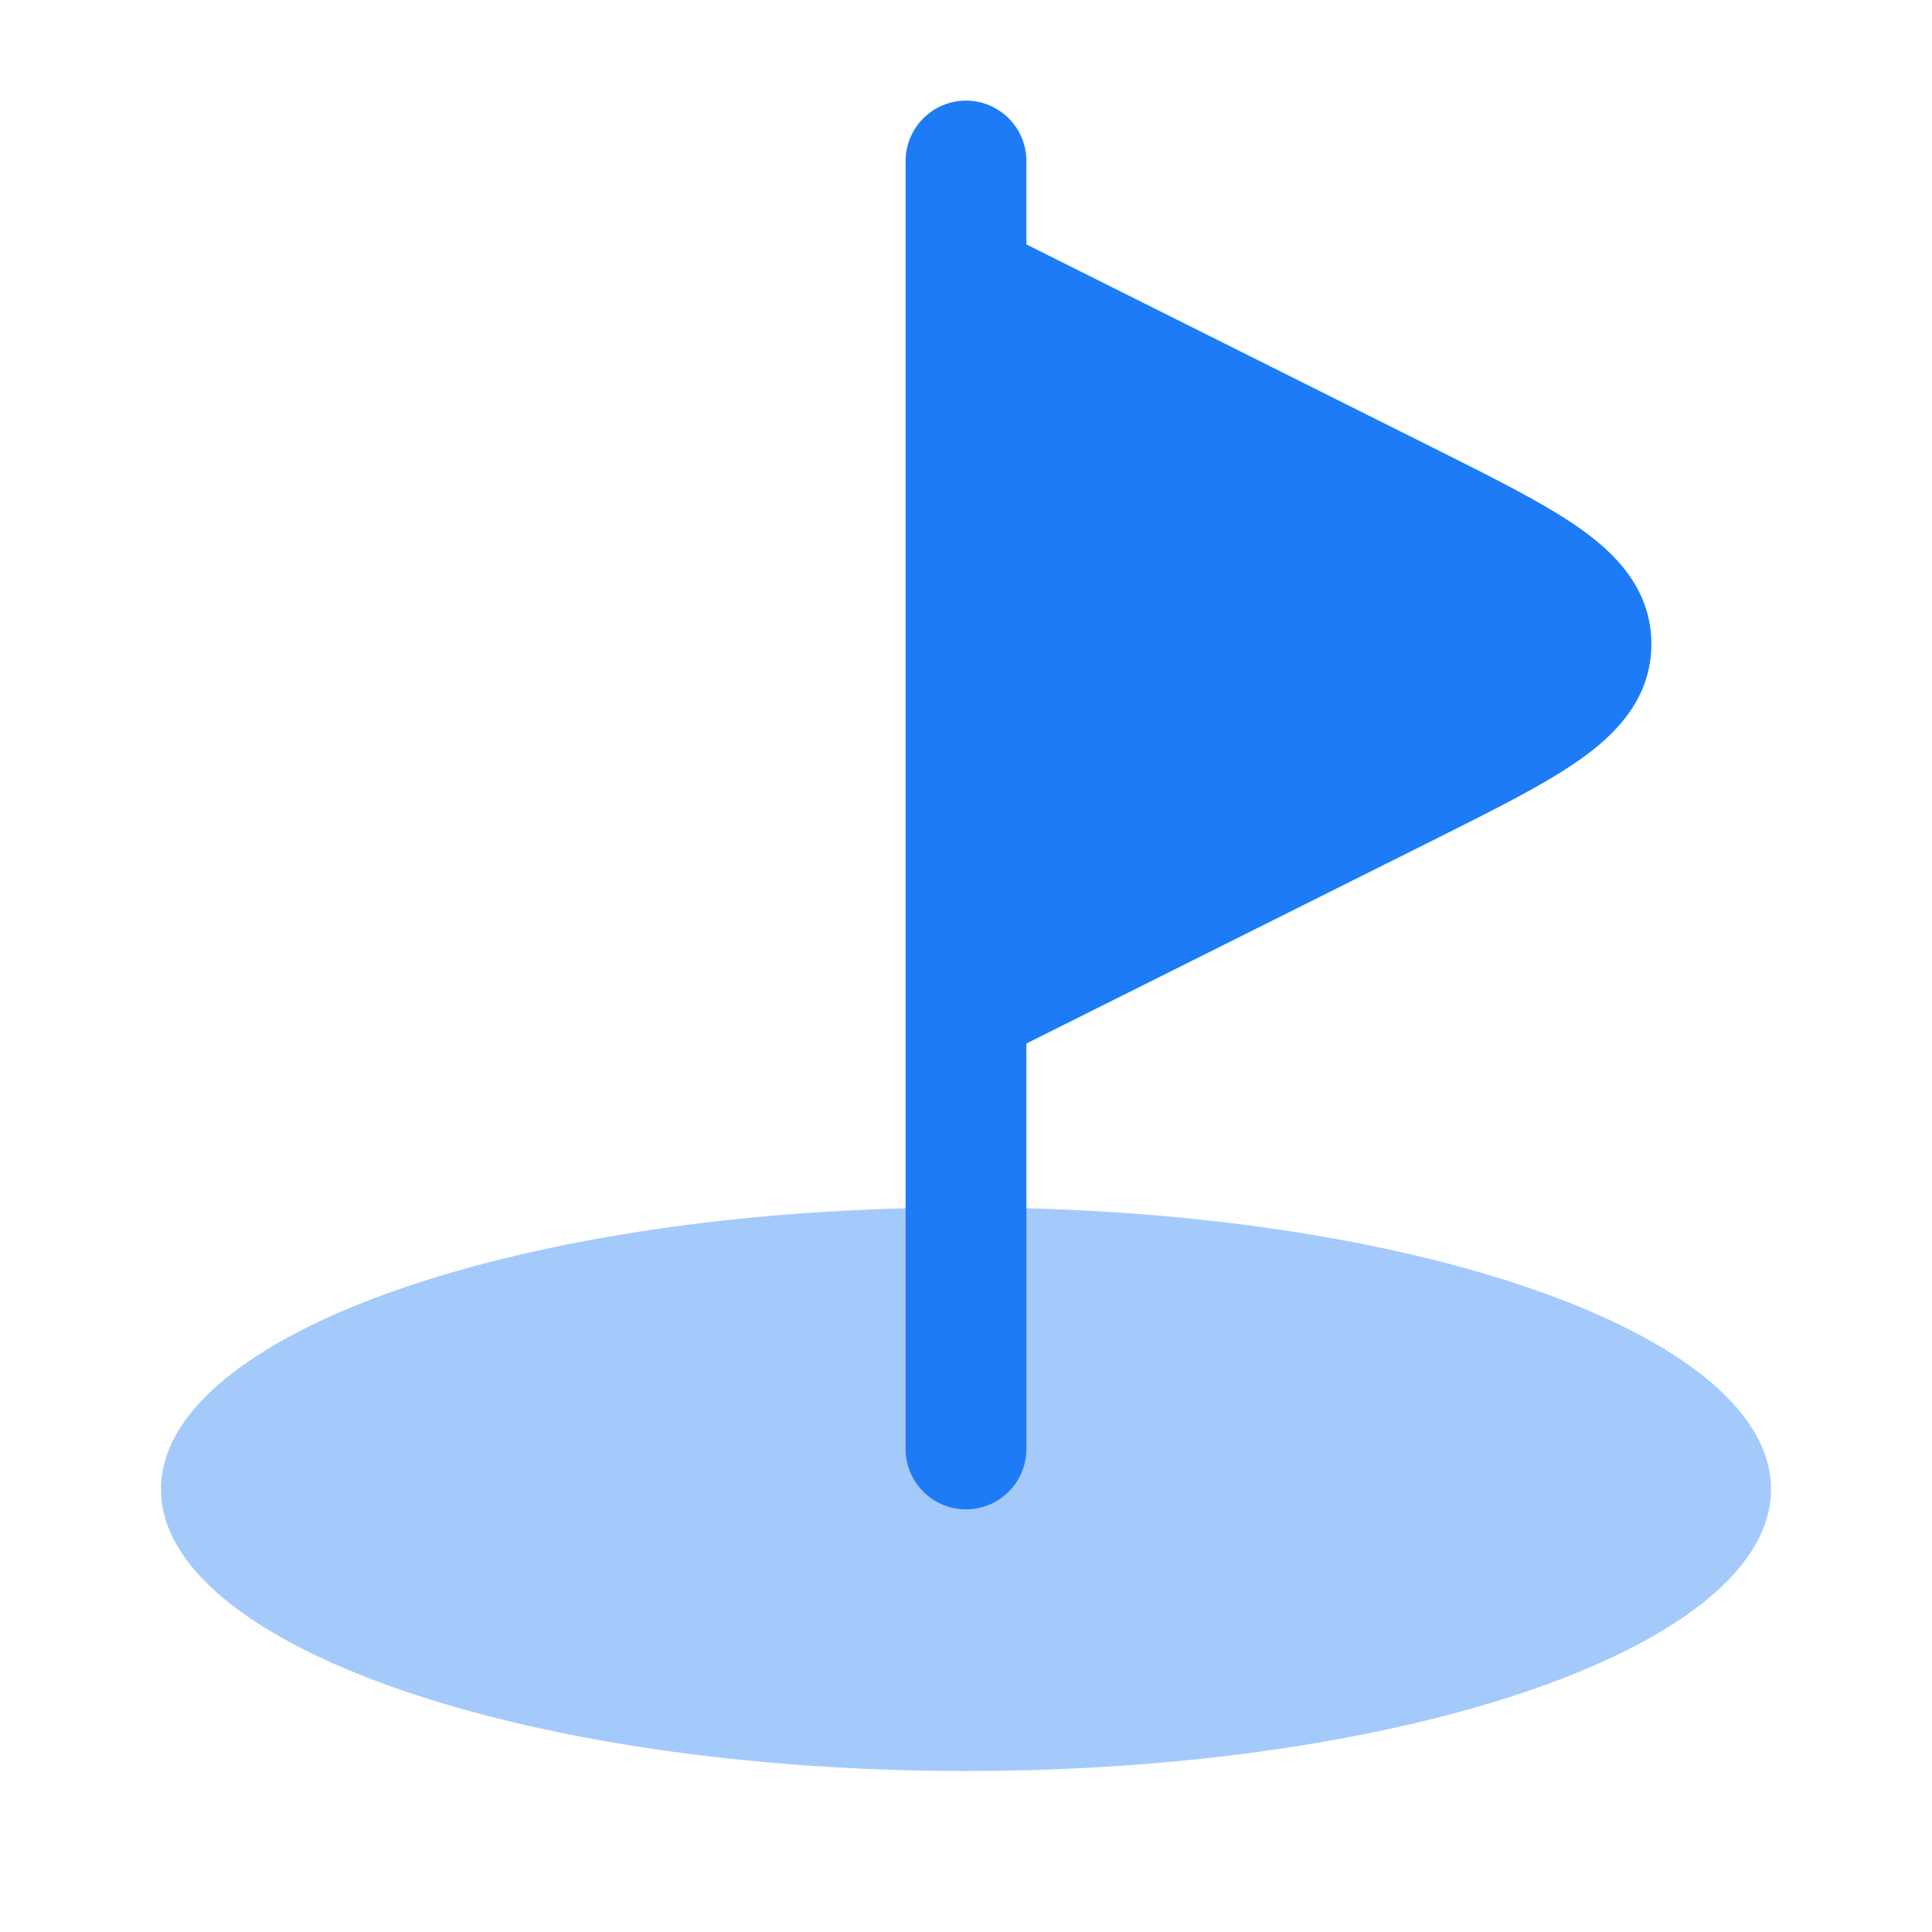 <svg width="24" height="24" viewBox="0 0 24 24" fill="none" xmlns="http://www.w3.org/2000/svg">
  <path opacity="0.4"
        d="M12 22C17.523 22 22 20.433 22 18.5C22 16.567 17.523 15 12 15C6.477 15 2 16.567 2 18.5C2 20.433 6.477 22 12 22Z"
        fill="#1D7BF5"/>
  <path
    d="M12 1.25C12.199 1.25 12.39 1.329 12.53 1.47C12.671 1.61 12.75 1.801 12.75 2V3.036L17.758 5.54L17.812 5.567C18.546 5.934 19.172 6.247 19.608 6.551C20.05 6.86 20.514 7.307 20.514 8C20.514 8.693 20.05 9.14 19.608 9.449C19.172 9.753 18.546 10.066 17.812 10.433L12.75 12.963V18C12.75 18.199 12.671 18.39 12.53 18.53C12.39 18.671 12.199 18.75 12 18.75C11.801 18.75 11.61 18.671 11.47 18.53C11.329 18.39 11.25 18.199 11.25 18V2C11.25 1.801 11.329 1.61 11.47 1.47C11.61 1.329 11.801 1.25 12 1.25Z"
    fill="#1D7BF5"/>
</svg>

